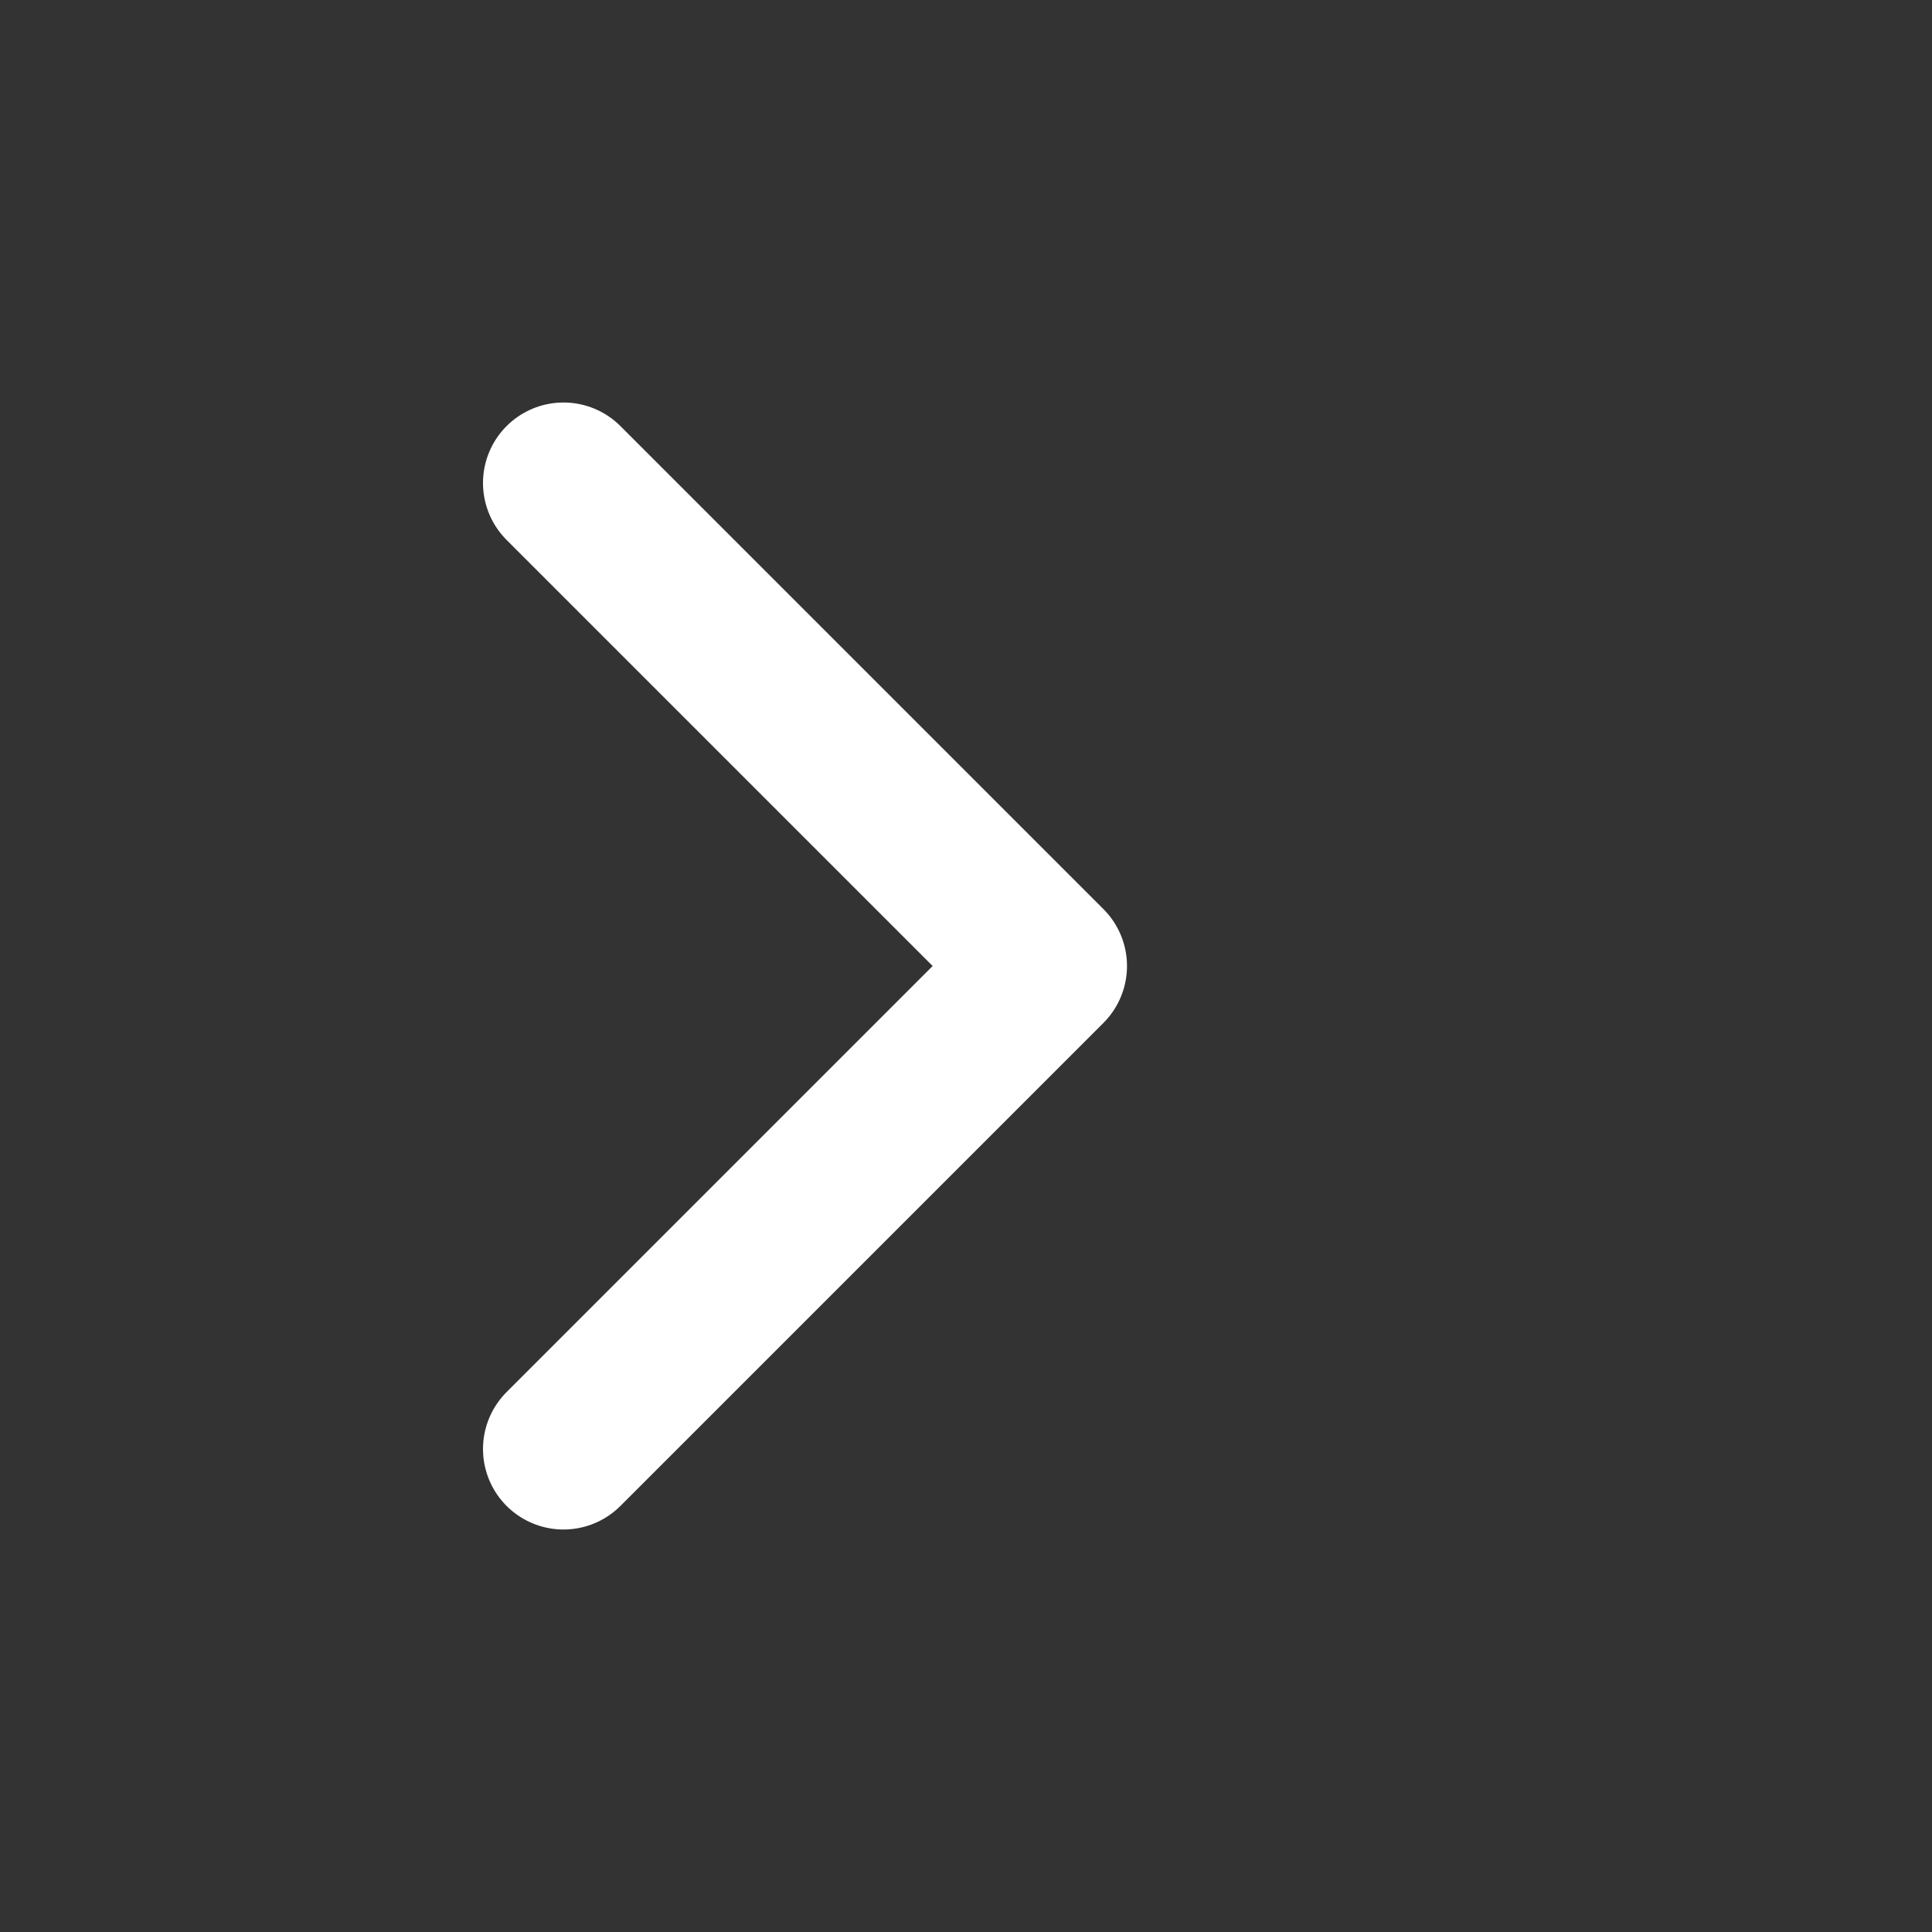 <svg width="48" height="48" viewBox="0 0 48 48" fill="none" xmlns="http://www.w3.org/2000/svg">
<rect x="0" y="0" width="48" height="48" fill="#333333" stroke="none"/>
<path d="M14 12L26 24L14 36" stroke="white" stroke-width="4" stroke-linecap="round" stroke-linejoin="round"/>
</svg>
